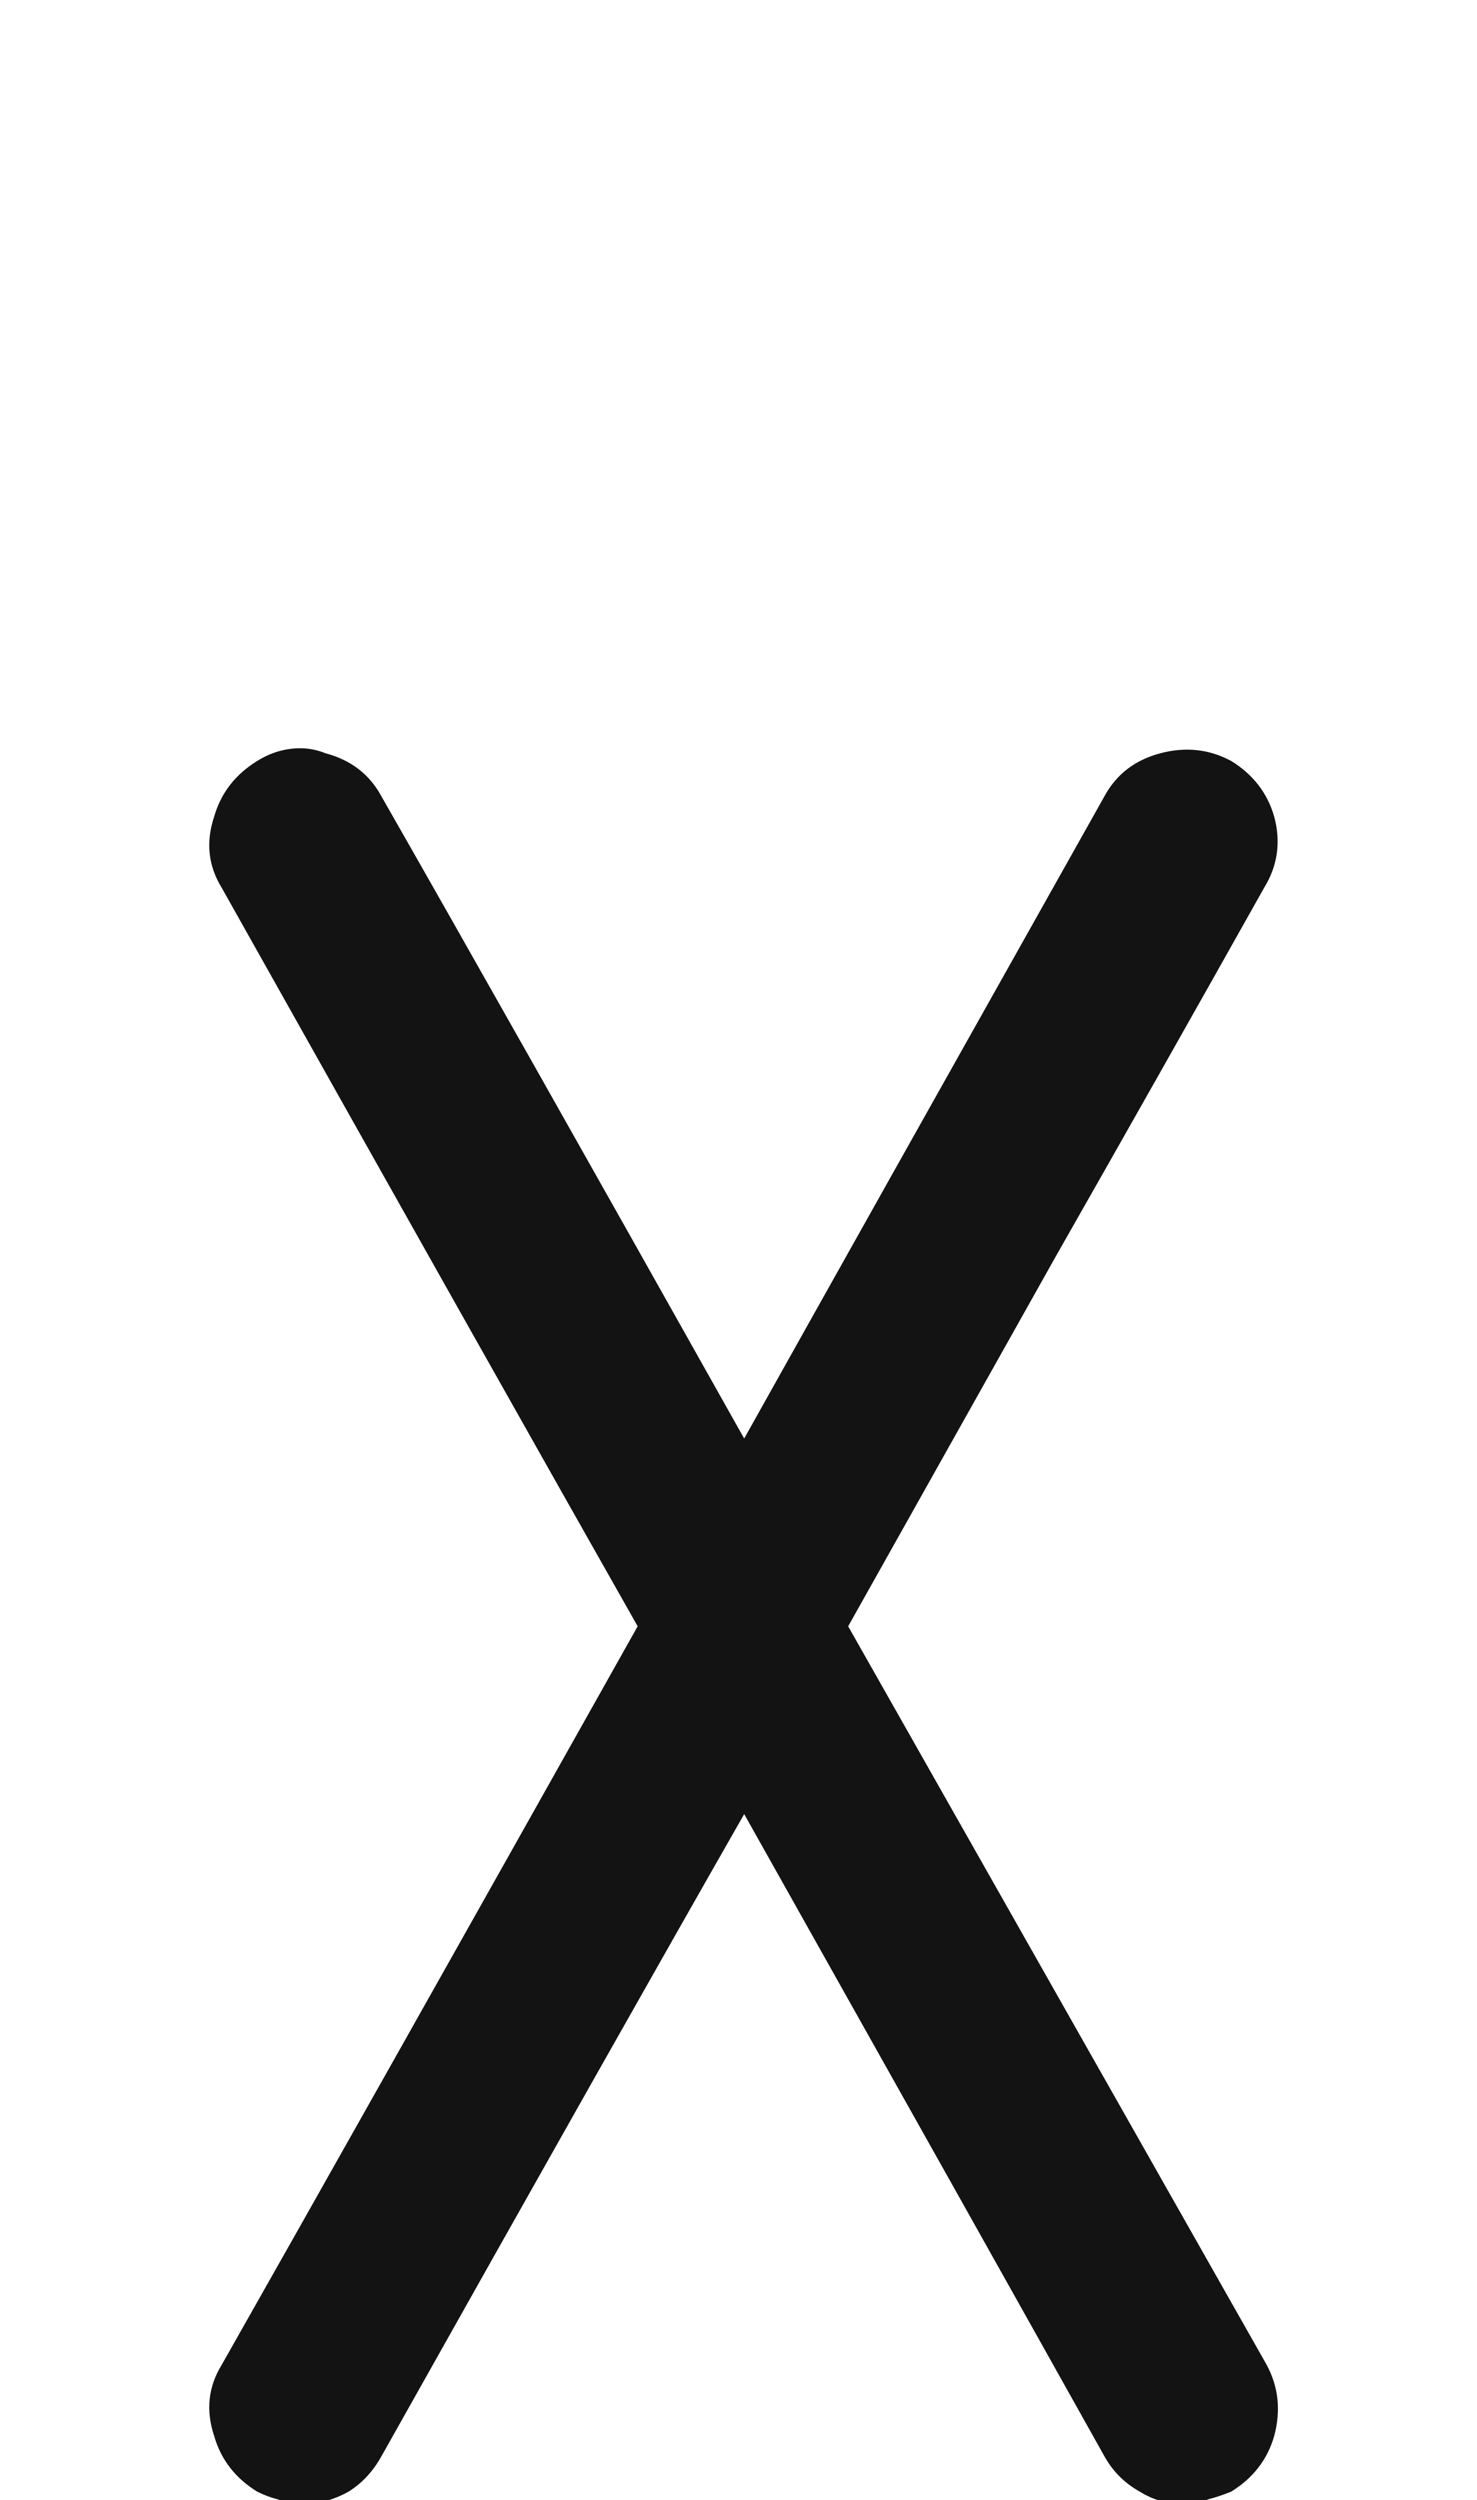 <svg xmlns="http://www.w3.org/2000/svg" width="120" height="203" viewBox="0 0 120 203"><path fill="#131313" d="M4896.138,132.051 C4903.693,145.376 4915.026,165.363 4930.137,192.013 C4931.099,193.799 4931.305,195.722 4930.755,197.782 C4930.206,199.705 4929.038,201.216 4927.252,202.315 C4926.565,202.59 4925.947,202.796 4925.398,202.934 C4924.711,203.208 4924.093,203.346 4923.543,203.346 C4922.17,203.346 4920.933,203.002 4919.834,202.315 C4918.598,201.629 4917.636,200.667 4916.95,199.431 C4910.493,187.892 4900.74,170.514 4887.69,147.299 C4881.096,158.838 4871.274,176.215 4858.224,199.431 C4857.537,200.667 4856.644,201.629 4855.545,202.315 C4854.309,203.002 4853.004,203.346 4851.63,203.346 C4851.081,203.346 4850.463,203.208 4849.776,202.934 C4849.226,202.796 4848.677,202.59 4848.127,202.315 C4846.341,201.216 4845.174,199.705 4844.624,197.782 C4843.938,195.722 4844.144,193.799 4845.243,192.013 C4852.798,178.688 4864.062,158.701 4879.035,132.051 C4871.48,118.726 4860.216,98.739 4845.243,72.089 C4844.144,70.303 4843.938,68.38 4844.624,66.319 C4845.174,64.396 4846.341,62.885 4848.127,61.786 C4849.226,61.099 4850.394,60.756 4851.63,60.756 C4852.317,60.756 4853.004,60.893 4853.691,61.168 C4855.751,61.717 4857.262,62.885 4858.224,64.671 C4864.818,76.21 4874.64,93.587 4887.69,116.803 C4894.146,105.264 4903.899,87.886 4916.95,64.671 C4917.911,62.885 4919.422,61.717 4921.483,61.168 C4923.543,60.618 4925.466,60.825 4927.252,61.786 C4929.038,62.885 4930.206,64.396 4930.755,66.319 C4931.305,68.38 4931.03,70.303 4929.931,72.089 C4924.299,82.117 4918.667,92.076 4913.034,101.967 C4907.402,111.995 4901.77,122.023 4896.138,132.051 Z" transform="translate(-4827.228)"/></svg>